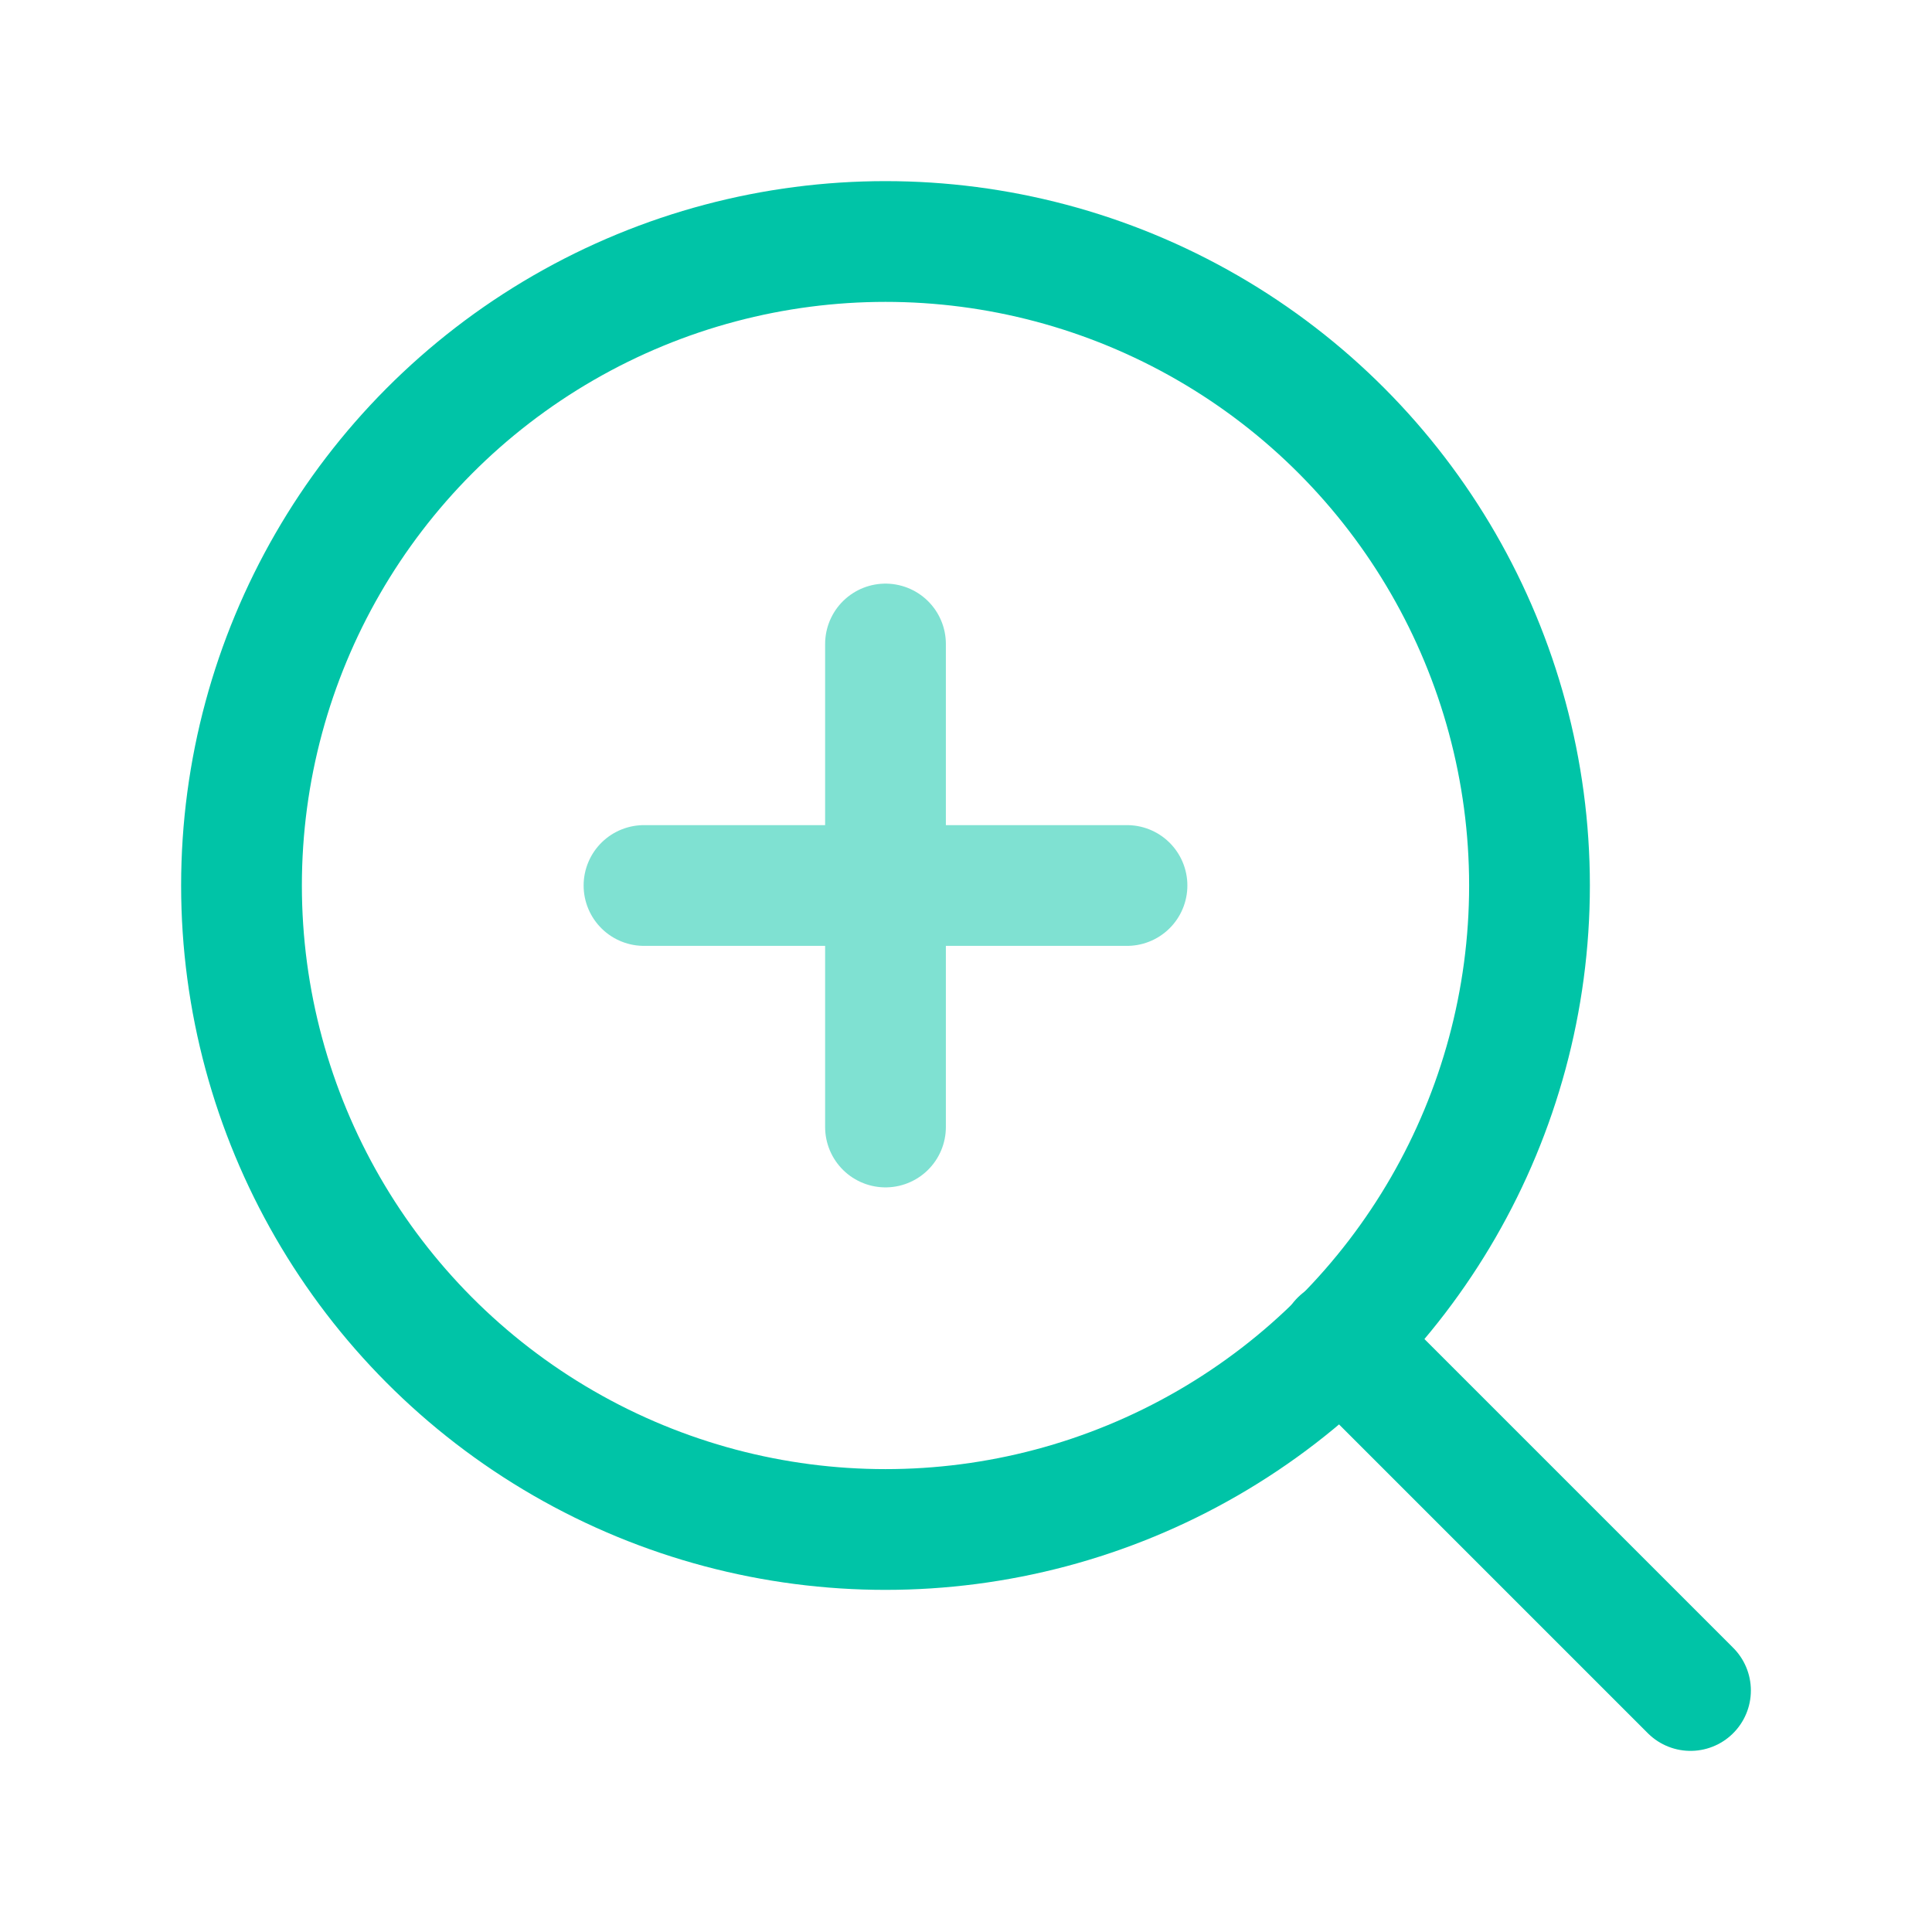 <?xml version="1.0" encoding="UTF-8"?>
<svg width="24" height="24" viewBox="0 0 24 24" fill="none" stroke="#00C4A7" stroke-width="1.5" stroke-linecap="round" stroke-linejoin="round" xmlns="http://www.w3.org/2000/svg">
  <circle cx="11" cy="11" r="8"/>
  <path d="M21 21l-4.35-4.35"/>
  <path d="M11 8v6M8 11h6" opacity="0.5"/>
</svg>